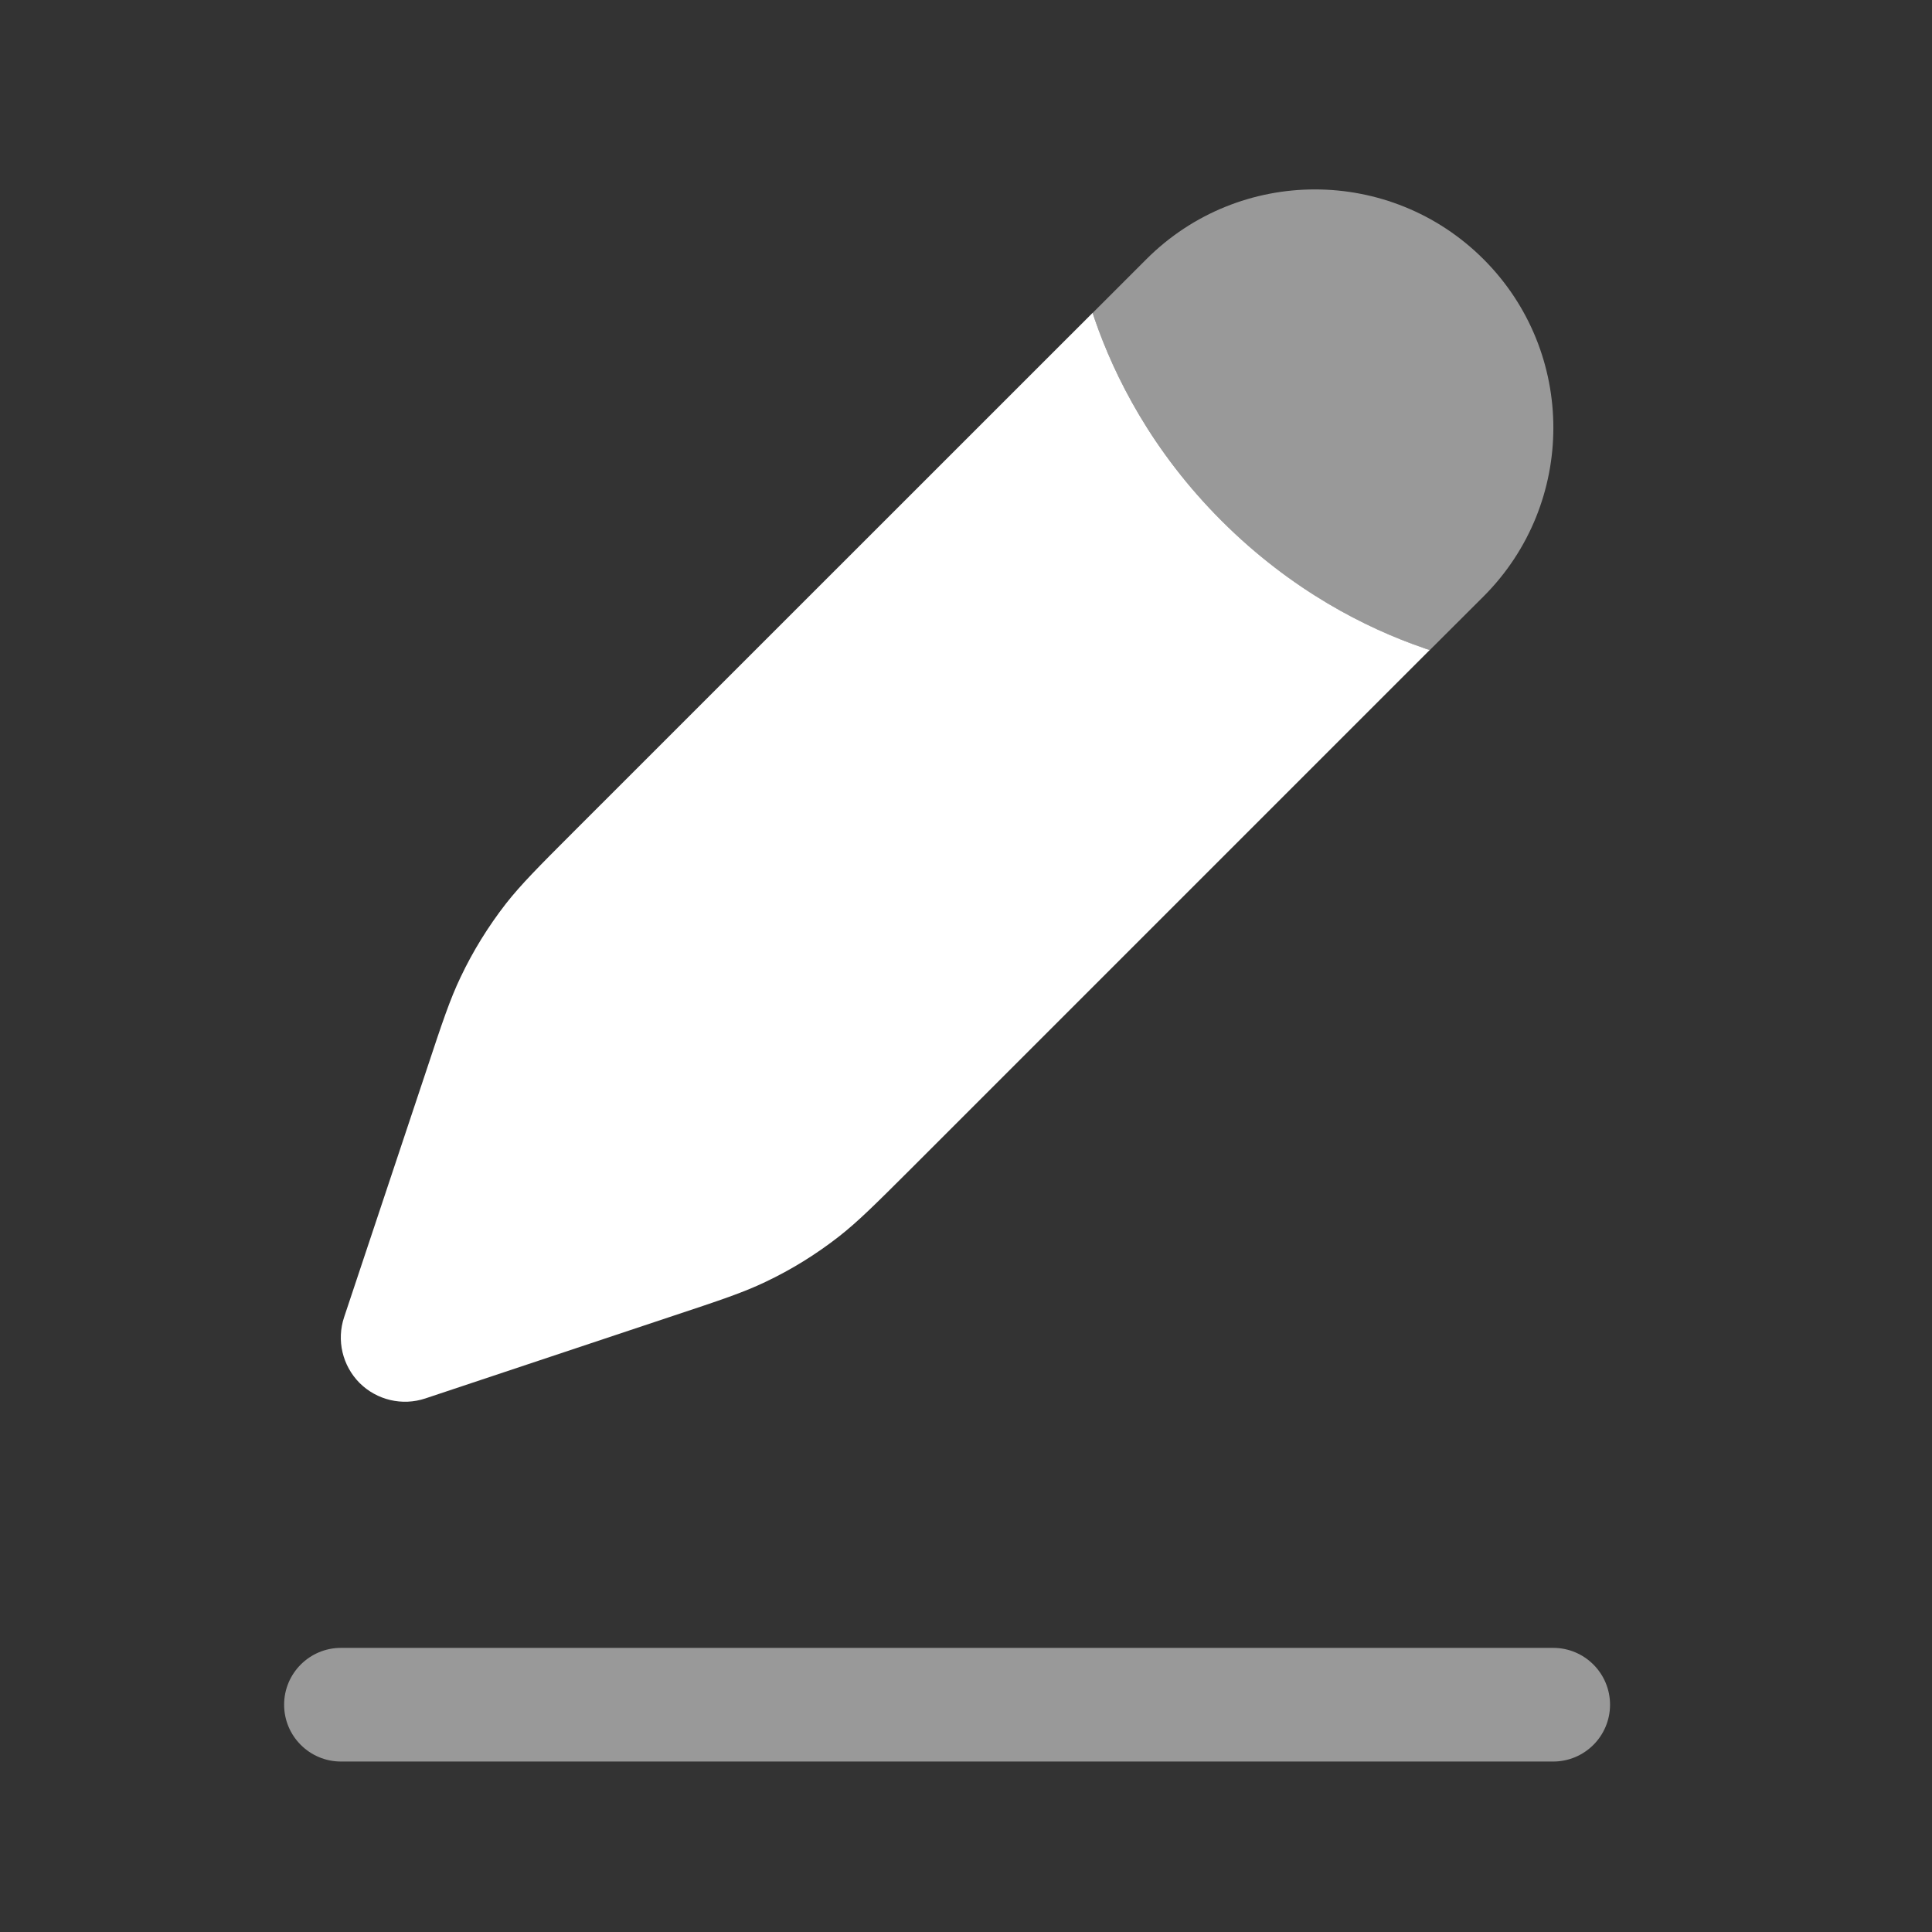 <svg width="17" height="17" viewBox="0 0 17 17" fill="none" xmlns="http://www.w3.org/2000/svg">
<rect x="0" y="0" width="17" height="17" fill="#333333" stroke="none"/>
<path opacity="0.5" fill-rule="evenodd" clip-rule="evenodd" d="M2.5 15C2.5 14.724 2.724 14.5 3 14.5H13.667C13.943 14.5 14.167 14.724 14.167 15C14.167 15.276 13.943 15.5 13.667 15.5H3C2.724 15.5 2.5 15.276 2.5 15Z" fill="#fff"/>
<path opacity="0.5" d="M13.054 5.248C13.873 4.428 13.873 3.1 13.054 2.281C12.234 1.462 10.906 1.462 10.087 2.281L9.614 2.754C9.62 2.774 9.627 2.794 9.634 2.814C9.807 3.314 10.135 3.969 10.75 4.585C11.366 5.2 12.021 5.527 12.521 5.701C12.541 5.708 12.561 5.715 12.58 5.721L13.054 5.248Z" fill="#fff"/>
<path d="M9.634 2.733L9.614 2.753C9.62 2.773 9.627 2.793 9.634 2.813C9.807 3.313 10.134 3.968 10.75 4.584C11.366 5.199 12.021 5.527 12.521 5.7C12.541 5.707 12.56 5.714 12.58 5.72L8.013 10.287C7.705 10.594 7.551 10.748 7.381 10.881C7.181 11.037 6.965 11.171 6.735 11.28C6.541 11.373 6.334 11.442 5.921 11.579L3.743 12.305C3.54 12.373 3.316 12.32 3.164 12.169C3.013 12.017 2.96 11.793 3.028 11.59L3.754 9.412C3.891 8.998 3.96 8.792 4.053 8.598C4.162 8.368 4.296 8.152 4.452 7.951C4.585 7.782 4.738 7.628 5.046 7.32L9.634 2.733Z" fill="#fff"/>
</svg>
